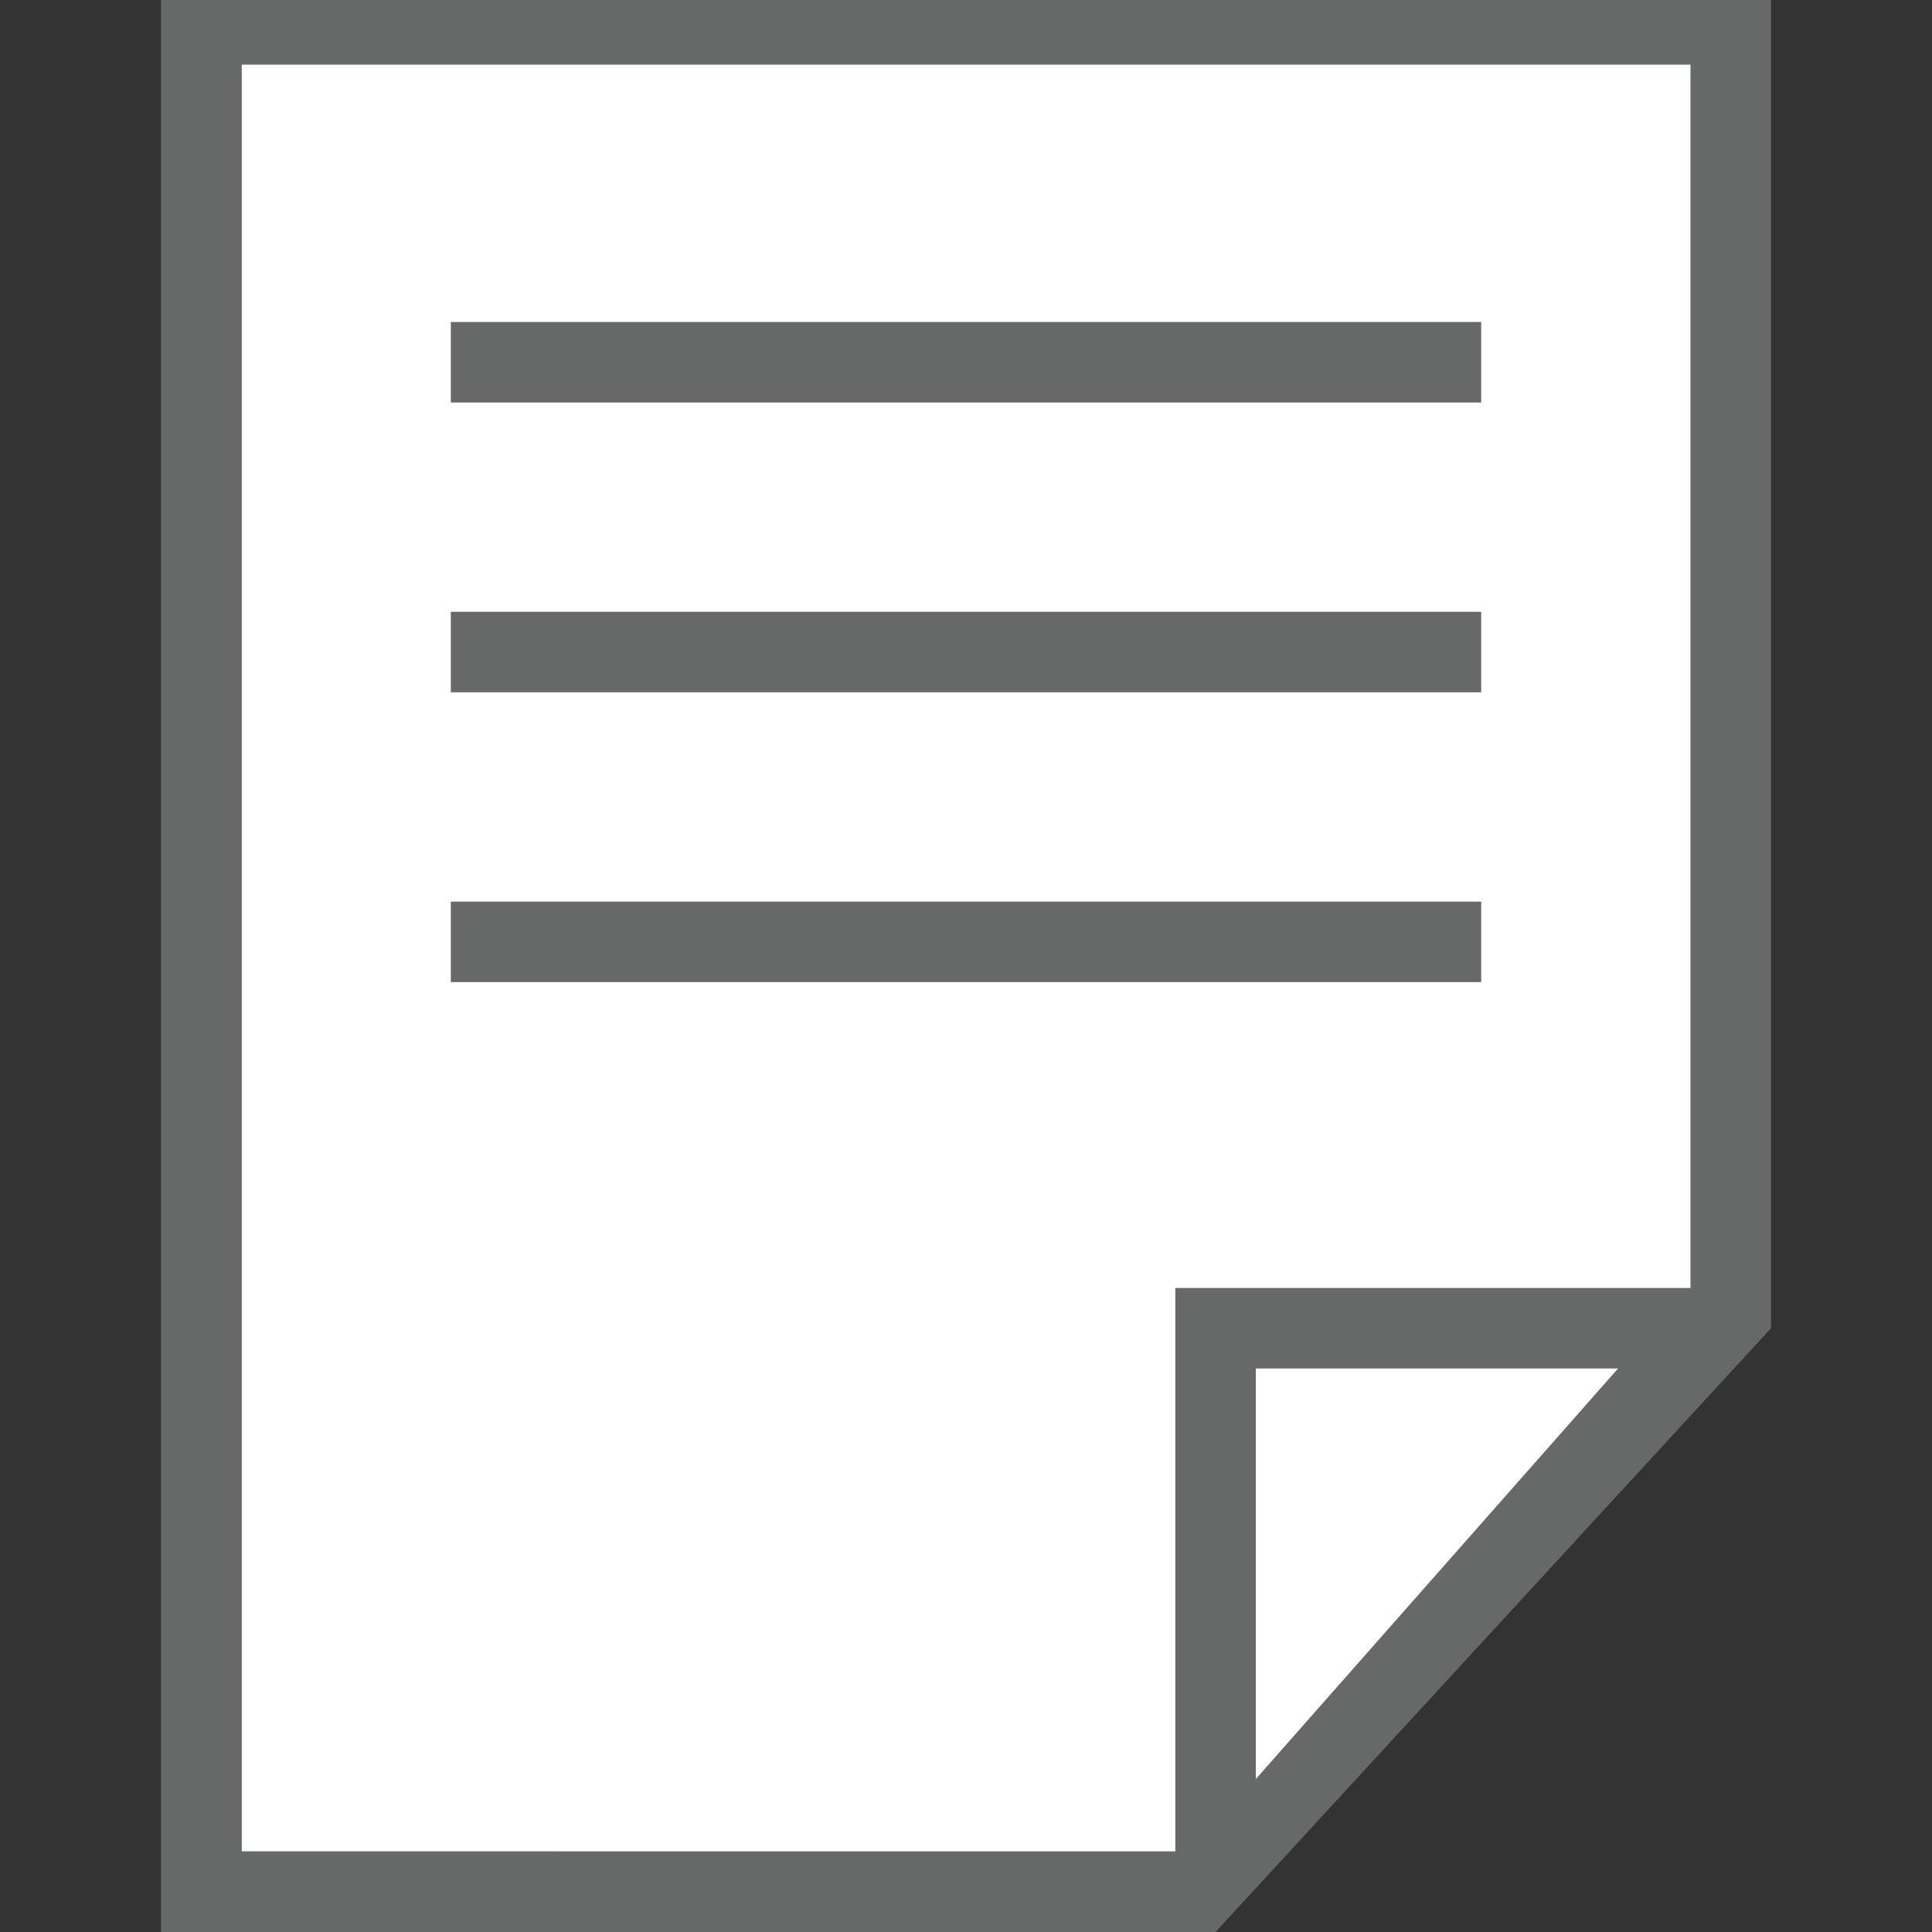 <?xml version="1.0" encoding="utf-8"?>
<!-- Generator: Adobe Illustrator 18.1.1, SVG Export Plug-In . SVG Version: 6.00 Build 0)  -->
<!DOCTYPE svg PUBLIC "-//W3C//DTD SVG 1.1//EN" "http://www.w3.org/Graphics/SVG/1.1/DTD/svg11.dtd">
<svg version="1.1" id="Layer_1" xmlns="http://www.w3.org/2000/svg" xmlns:xlink="http://www.w3.org/1999/xlink" x="0px" y="0px"
	 viewBox="0 0 120 120" enable-background="new 0 0 120 120" xml:space="preserve">
<rect x="0" y="0" width="120" height="120" fill="#333333" stroke="none"/>
<g>
	<path fill="#FFFFFF" d="M15,4h92v76.3L76,115H15V4z"/>
</g>
<g>
	<path fill="#676868" d="M10,0v120h65.5L110,82.5V0H10z M78,110.5V85h22.5L78,110.5z M105,80H73v35H15V4h90V80z"/>
	<rect x="28" y="20" fill="#676868" width="64" height="5"/>
	<rect x="28" y="38" fill="#676868" width="64" height="5"/>
	<rect x="28" y="56" fill="#676868" width="64" height="5"/>
</g>
</svg>
